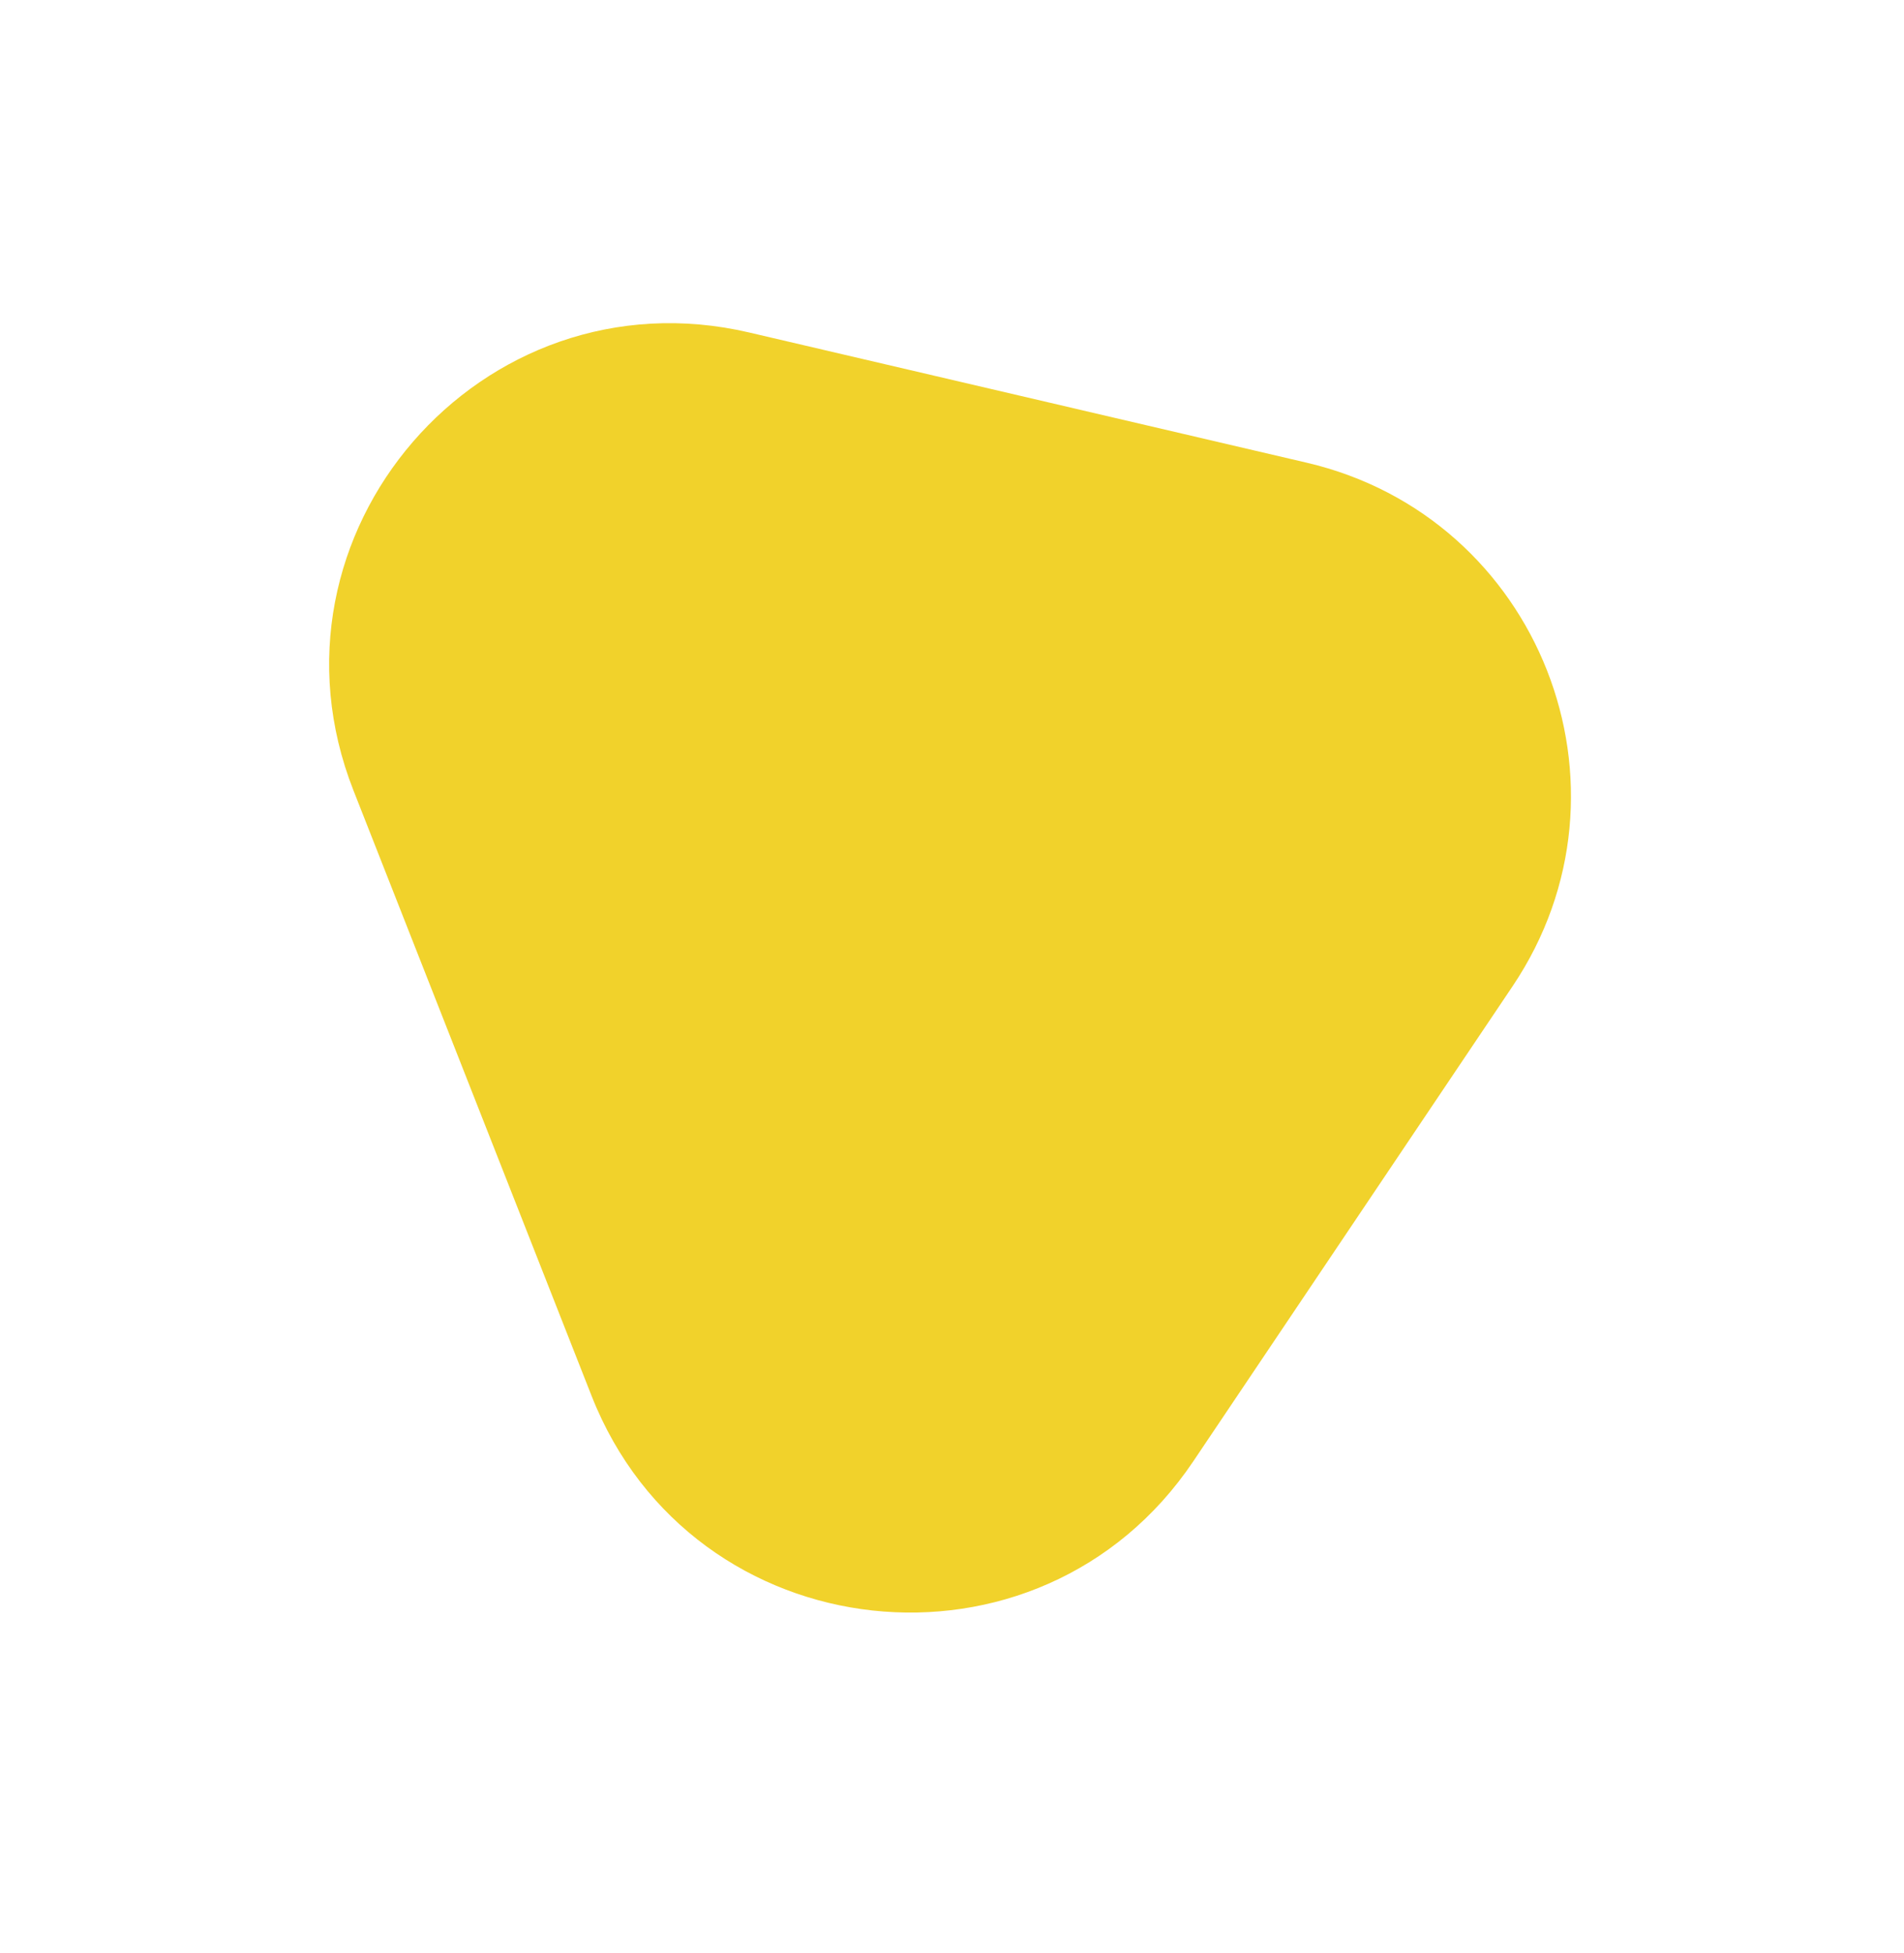 <svg width="78" height="80" viewBox="0 0 78 80" fill="none" xmlns="http://www.w3.org/2000/svg">
<g filter="url(#filter0_d_3_44)">
<path d="M53.531 14.953C63.07 17.18 67.431 28.266 61.966 36.396L48.882 55.861C42.586 65.226 28.366 63.677 24.235 53.176L14.48 28.378C10.349 17.876 19.702 7.053 30.691 9.619L53.531 14.953Z" fill="#F1D22B"/>
</g>
<defs>
<filter id="filter0_d_3_44" x="0.483" y="0.237" width="76.874" height="78.815" filterUnits="userSpaceOnUse" color-interpolation-filters="sRGB">
<feFlood flood-opacity="0" result="BackgroundImageFix"/>
<feColorMatrix in="SourceAlpha" type="matrix" values="0 0 0 0 0 0 0 0 0 0 0 0 0 0 0 0 0 0 127 0" result="hardAlpha"/>
<feOffset dy="4"/>
<feGaussianBlur stdDeviation="6.5"/>
<feComposite in2="hardAlpha" operator="out"/>
<feColorMatrix type="matrix" values="0 0 0 0 0 0 0 0 0 0 0 0 0 0 0 0 0 0 0.25 0"/>
<feBlend mode="normal" in2="BackgroundImageFix" result="effect1_dropShadow_3_44"/>
<feBlend mode="normal" in="SourceGraphic" in2="effect1_dropShadow_3_44" result="shape"/>
</filter>
</defs>
</svg>

